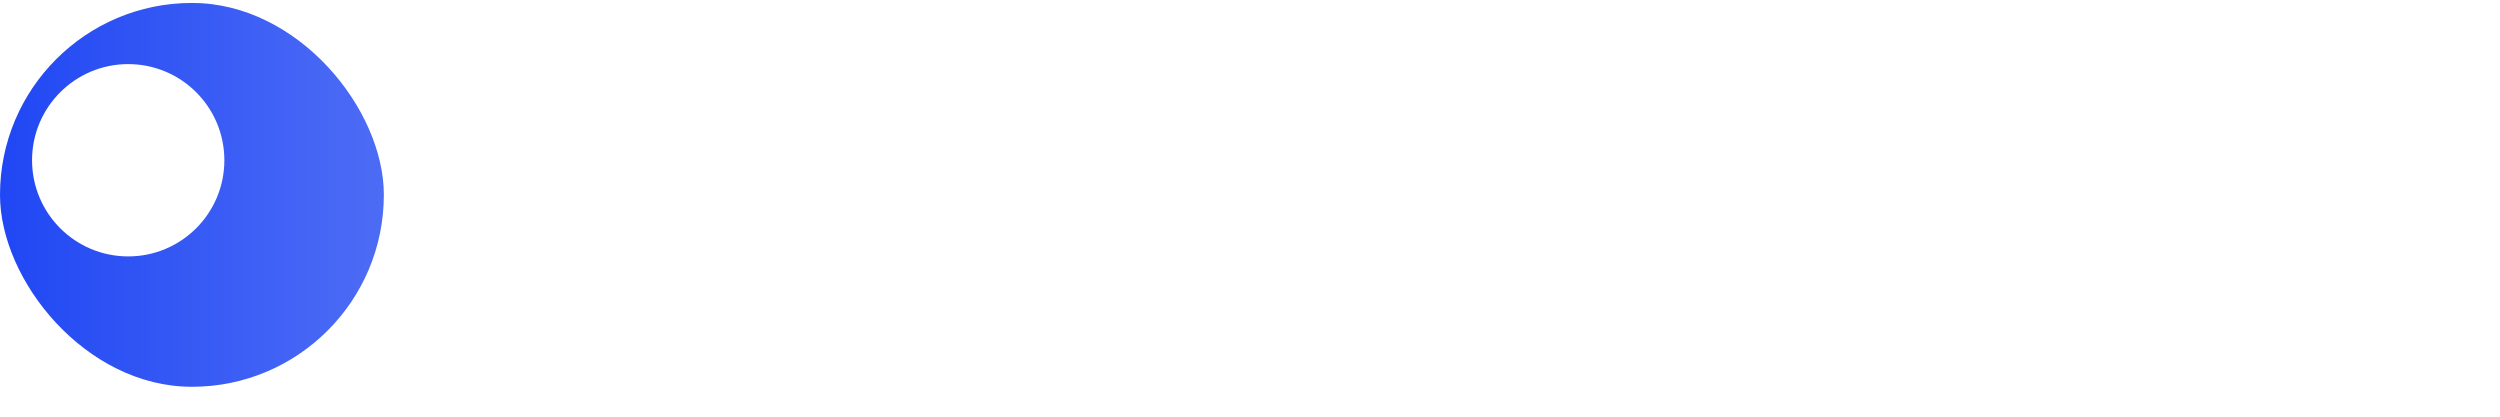 <svg width="156" height="26" viewBox="0 0 156 26" fill="none" xmlns="http://www.w3.org/2000/svg">
<g clip-path="url(#clip0_302_8240)">
<g clip-path="url(#clip1_302_8240)">
<circle cx="11.976" cy="12.16" r="11.976" fill="url(#paint0_linear_302_8240)"/>
<g filter="url(#filter0_f_302_8240)">
<circle cx="8" cy="10" r="6" fill="white"/>
</g>
</g>
<path fill-rule="evenodd" clip-rule="evenodd" d="M72.534 16.008H59.875C60.034 17.795 61.211 19.91 63.814 20.13C65.479 20.271 66.964 19.865 68.167 18.643C68.184 18.626 68.204 18.613 68.231 18.596L68.231 18.596C68.245 18.587 68.261 18.576 68.279 18.564L71.4 21.143C70.735 21.798 70.003 22.294 69.196 22.683C67.625 23.439 65.952 23.689 64.228 23.661C62.418 23.631 60.689 23.259 59.11 22.341C56.836 21.017 55.463 19.04 55.057 16.449C54.565 13.311 55.309 10.515 57.652 8.274C59.261 6.735 61.242 6.026 63.448 5.943C65.772 5.855 67.909 6.395 69.707 7.947C71.241 9.271 72.09 10.985 72.375 12.964C72.473 13.642 72.503 14.331 72.534 15.033L72.534 15.034V15.034V15.034V15.034V15.034C72.54 15.184 72.536 15.335 72.532 15.487C72.527 15.66 72.523 15.834 72.534 16.008ZM67.357 12.836C67.127 11.023 65.923 9.34 63.453 9.419C61.623 9.478 59.962 11.065 59.894 12.836H67.357Z" fill="white"/>
<path fill-rule="evenodd" clip-rule="evenodd" d="M104.338 18.102C105.022 18.847 105.77 19.439 106.703 19.804C107.854 20.254 109.042 20.35 110.253 20.041C110.506 19.976 110.758 19.861 110.973 19.721C111.937 19.093 111.903 17.867 110.876 17.335C110.419 17.097 109.907 16.942 109.401 16.788L109.4 16.788C109.347 16.771 109.293 16.755 109.24 16.739C108.853 16.62 108.462 16.513 108.07 16.407C107.46 16.24 106.851 16.073 106.259 15.863C104.823 15.353 103.744 14.481 103.331 13.052C102.539 10.313 103.882 7.741 106.798 6.797C110.269 5.673 113.6 6.084 116.673 8.001C116.734 8.039 116.79 8.085 116.846 8.13V8.13C116.857 8.139 116.867 8.147 116.878 8.156L116.888 8.164C116.908 8.18 116.926 8.198 116.949 8.222V8.222C116.962 8.235 116.977 8.25 116.995 8.268L114.553 11.156C113.825 10.557 113.008 10.164 112.096 9.935C111.204 9.712 110.32 9.683 109.446 10.001C108.794 10.238 108.395 10.668 108.324 11.316C108.255 11.935 108.525 12.453 109.118 12.72C109.758 13.008 110.435 13.228 111.11 13.448C111.203 13.478 111.296 13.508 111.388 13.539C111.745 13.656 112.106 13.761 112.468 13.867C113.013 14.026 113.559 14.185 114.086 14.383C115.809 15.031 116.888 16.176 117.056 17.932C117.235 19.817 116.532 21.351 114.811 22.434C113.377 23.338 111.738 23.625 110.037 23.651C107.804 23.686 105.642 23.385 103.64 22.41C102.915 22.057 102.254 21.624 101.692 21.035L104.338 18.102Z" stroke="white" stroke-miterlimit="10"/>
<path fill-rule="evenodd" clip-rule="evenodd" d="M124.409 16.127H137.117C137.096 15.799 137.082 15.474 137.068 15.152V15.152V15.152V15.152V15.152C137.037 14.449 137.007 13.761 136.909 13.082C136.624 11.103 135.775 9.389 134.242 8.065C132.444 6.513 130.306 5.973 127.982 6.061C125.776 6.145 123.795 6.853 122.186 8.392C119.844 10.633 119.099 13.429 119.591 16.567C119.998 19.158 121.37 21.135 123.644 22.459C125.223 23.377 126.952 23.749 128.762 23.779C130.486 23.808 132.159 23.557 133.73 22.801C134.537 22.413 135.269 21.916 135.934 21.261L132.813 18.682C132.795 18.695 132.779 18.705 132.765 18.714C132.739 18.731 132.718 18.744 132.701 18.761C131.498 19.983 130.013 20.389 128.349 20.248C125.745 20.028 124.568 17.913 124.409 16.127Z" stroke="white" stroke-miterlimit="10"/>
<path fill-rule="evenodd" clip-rule="evenodd" d="M128.11 10.179C130.579 10.1 131.784 11.782 132.014 13.595H124.55C124.618 11.825 126.279 10.237 128.11 10.179Z" stroke="white" stroke-miterlimit="10"/>
<path d="M152.902 17.405C152.107 19.07 150.405 20.214 148.436 20.214C145.687 20.214 143.465 17.985 143.465 15.243C143.465 12.494 145.687 10.265 148.436 10.265C150.242 10.265 151.817 11.223 152.671 12.658L155.725 9.604C154.038 7.427 151.401 6.03 148.436 6.03C143.346 6.03 139.223 10.153 139.223 15.243C139.223 20.333 143.346 24.457 148.436 24.457C151.572 24.457 154.336 22.896 156 20.504L152.902 17.405Z" stroke="white" stroke-miterlimit="10"/>
<path d="M51.362 -0.226H46.619V23.729H51.362V-0.226Z" fill="white"/>
<path d="M36.493 5.933C30.244 5.933 28.587 8.92 28.587 8.92L30.994 11.328C30.994 11.328 32.265 9.767 35.683 9.767C38.477 9.767 39.004 11.164 39.004 12.257V14.329C37.838 13.341 36.248 12.739 34.494 12.739C30.905 12.739 28 15.273 28 18.394C28 21.515 30.905 24.041 34.494 24.041C36.248 24.041 37.838 23.439 39.004 22.458V23.729H43.745V12.257C43.745 12.257 43.982 5.933 36.493 5.933ZM39.004 20.474C38.313 21.202 37.273 21.663 36.106 21.663C34.026 21.663 32.347 20.199 32.347 18.394C32.347 16.588 34.026 15.117 36.106 15.117C37.273 15.117 38.313 15.585 39.004 16.306V20.474Z" fill="white"/>
<path d="M98.355 19.727C97.249 19.913 96.446 19.739 95.88 19.459C95.135 19.091 94.695 18.3 94.695 17.469V10.746H98.03V6.385H94.695V1.944H89.952V6.385H87.552V10.746H89.952V18.344C89.952 22.916 92.368 23.762 95.134 23.762C97.9 23.762 99.039 22.981 99.039 22.981L98.355 19.727Z" fill="white"/>
<path fill-rule="evenodd" clip-rule="evenodd" d="M79.4 8.972V6.027H74.657V23.654H79.4V12.755C79.4 12.755 80.629 9.639 85.087 10.68V6.027C85.087 6.027 82.024 6.348 79.4 8.972Z" fill="white"/>
</g>
<defs>
<filter id="filter0_f_302_8240" x="-8" y="-6" width="32" height="32" filterUnits="userSpaceOnUse" color-interpolation-filters="sRGB">
<feFlood flood-opacity="0" result="BackgroundImageFix"/>
<feBlend mode="normal" in="SourceGraphic" in2="BackgroundImageFix" result="shape"/>
<feGaussianBlur stdDeviation="5" result="effect1_foregroundBlur_302_8240"/>
</filter>
<linearGradient id="paint0_linear_302_8240" x1="4.46161e-08" y1="12.16" x2="23.953" y2="12.16" gradientUnits="userSpaceOnUse">
<stop stop-color="#2047F4"/>
<stop offset="1" stop-color="#4D6CF5"/>
</linearGradient>
<clipPath id="clip0_302_8240">
<rect width="156" height="26" fill="white"/>
</clipPath>
<clipPath id="clip1_302_8240">
<rect y="0.183" width="23.953" height="23.953" rx="11.976" fill="white"/>
</clipPath>
</defs>
</svg>
